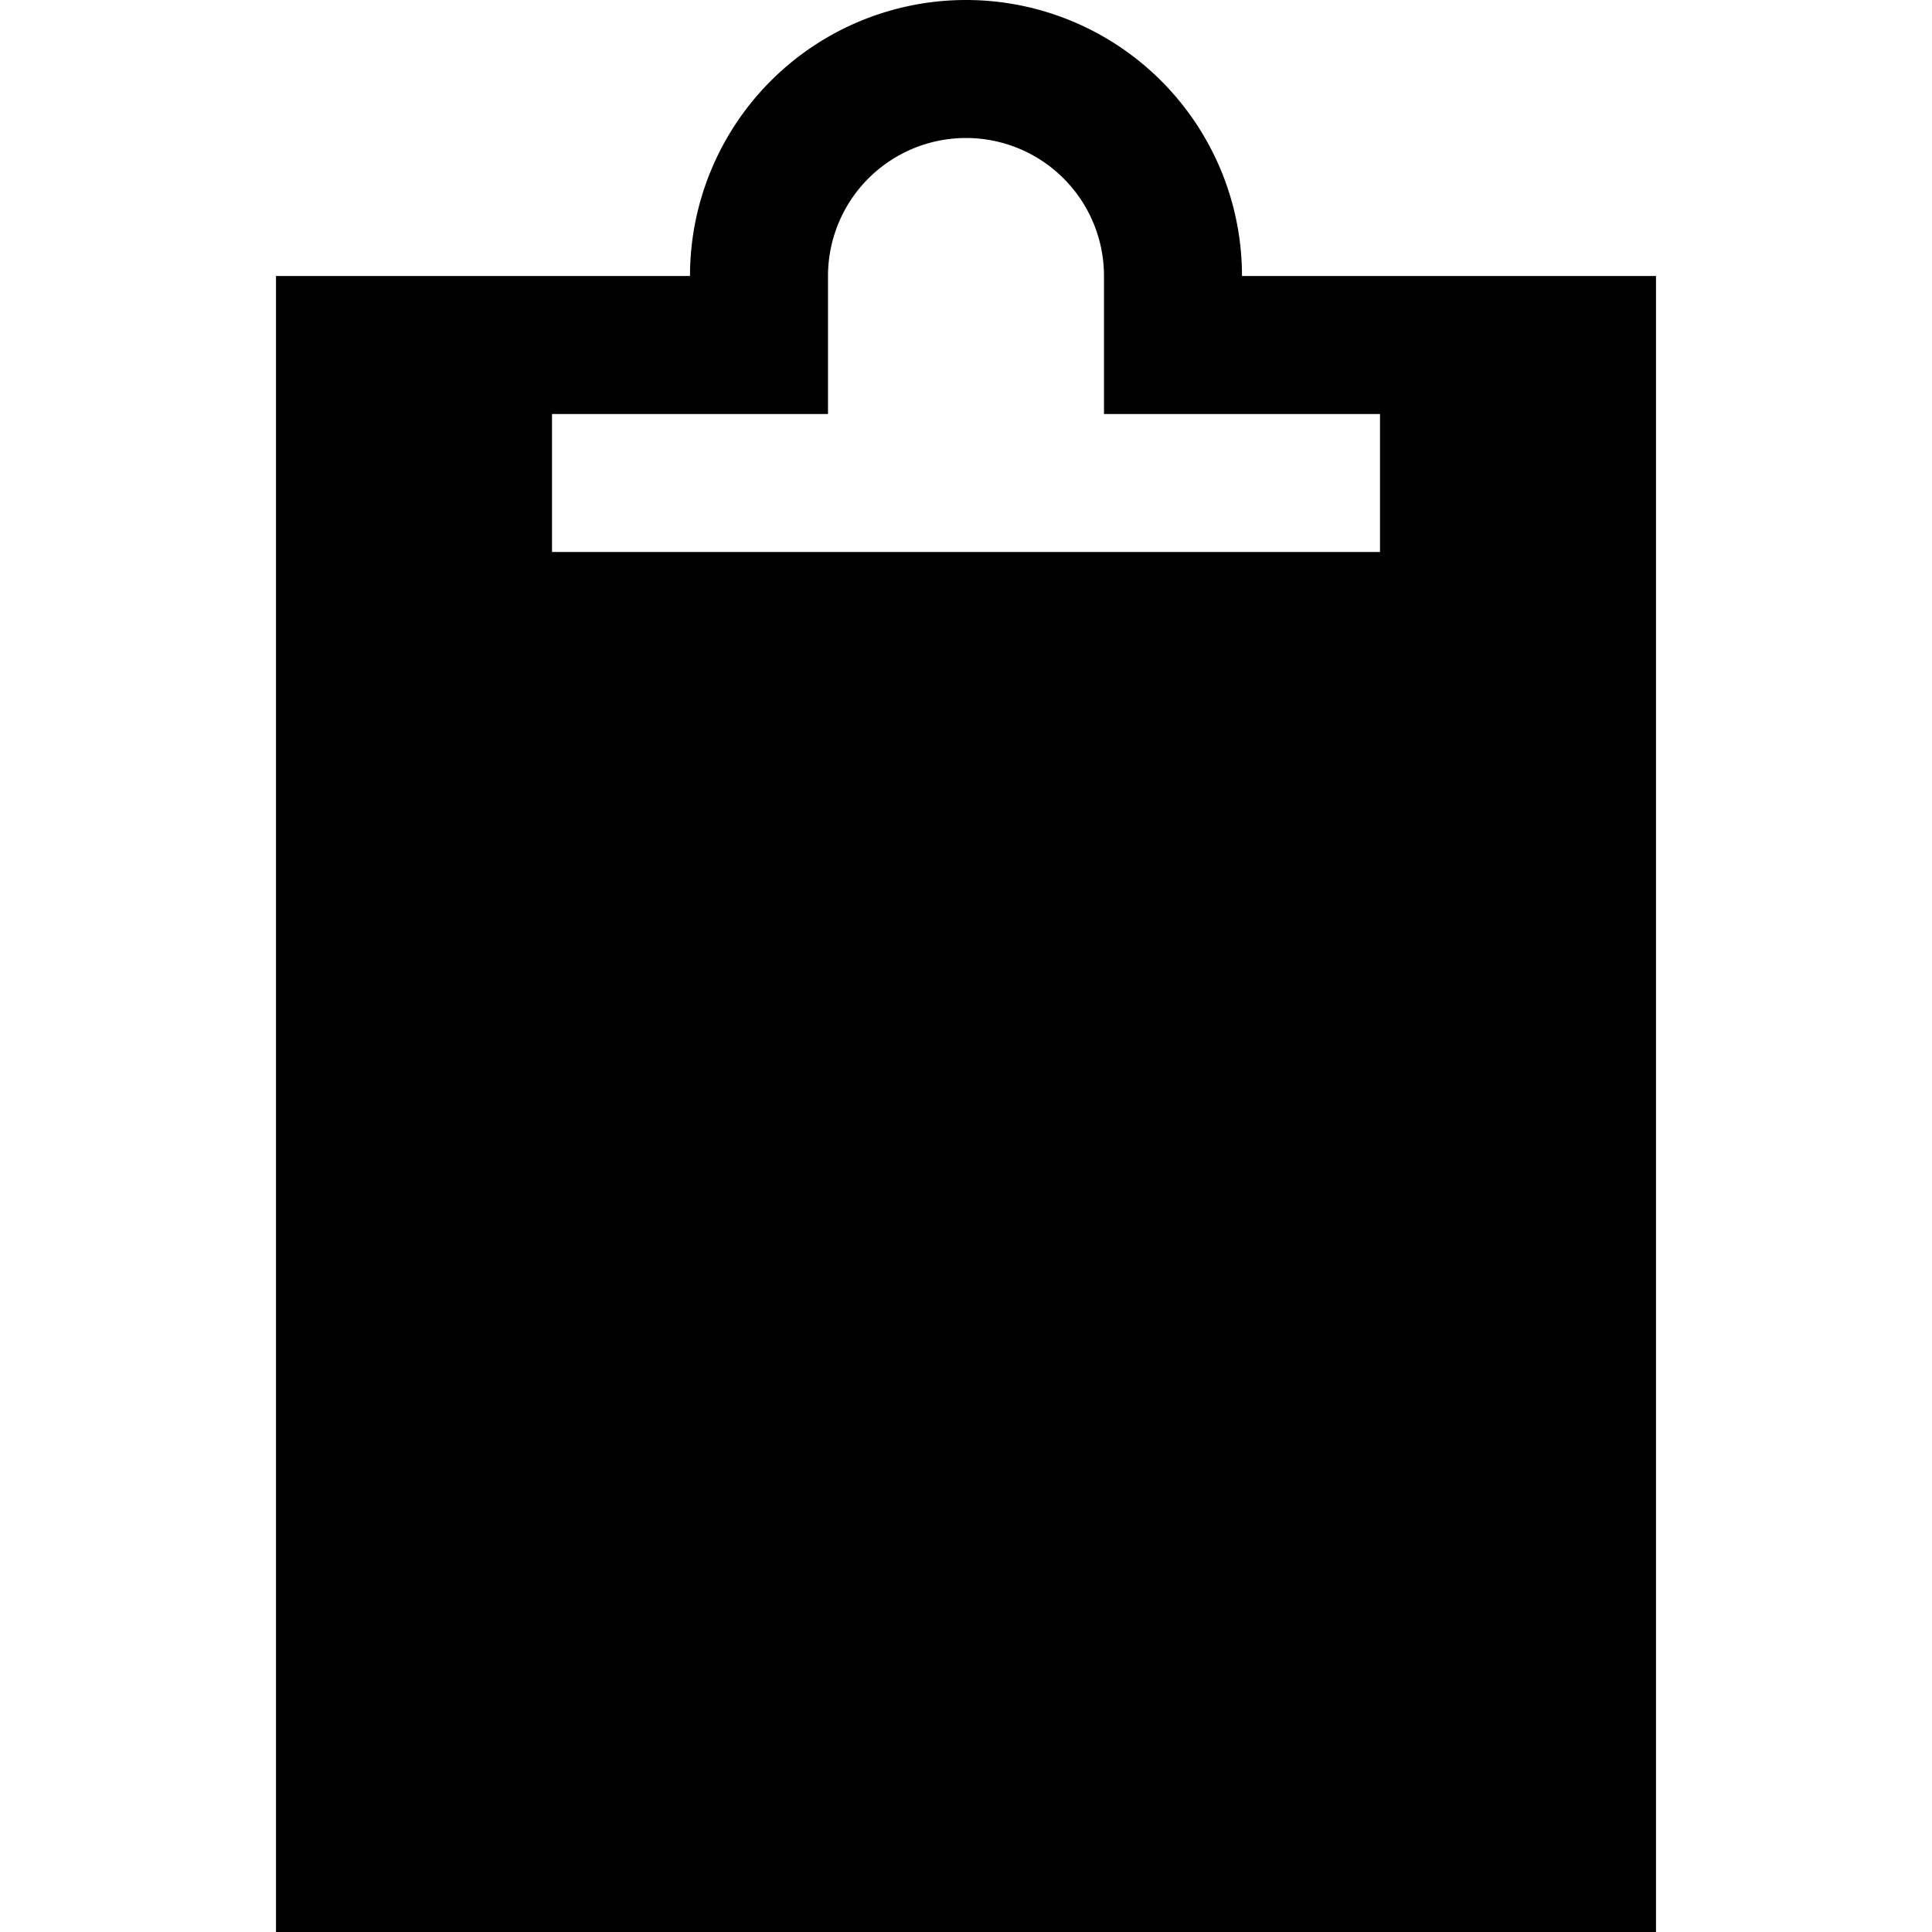 <svg xmlns="http://www.w3.org/2000/svg" viewBox="0 0 448 448"><title>uEB16-symbol-work</title><path d="M320 64h-32a64 64 0 0 0-128 0H64v384h320V64zM128 96h64V64a32 32 0 0 1 64 0v32h64v32H128z"/></svg>